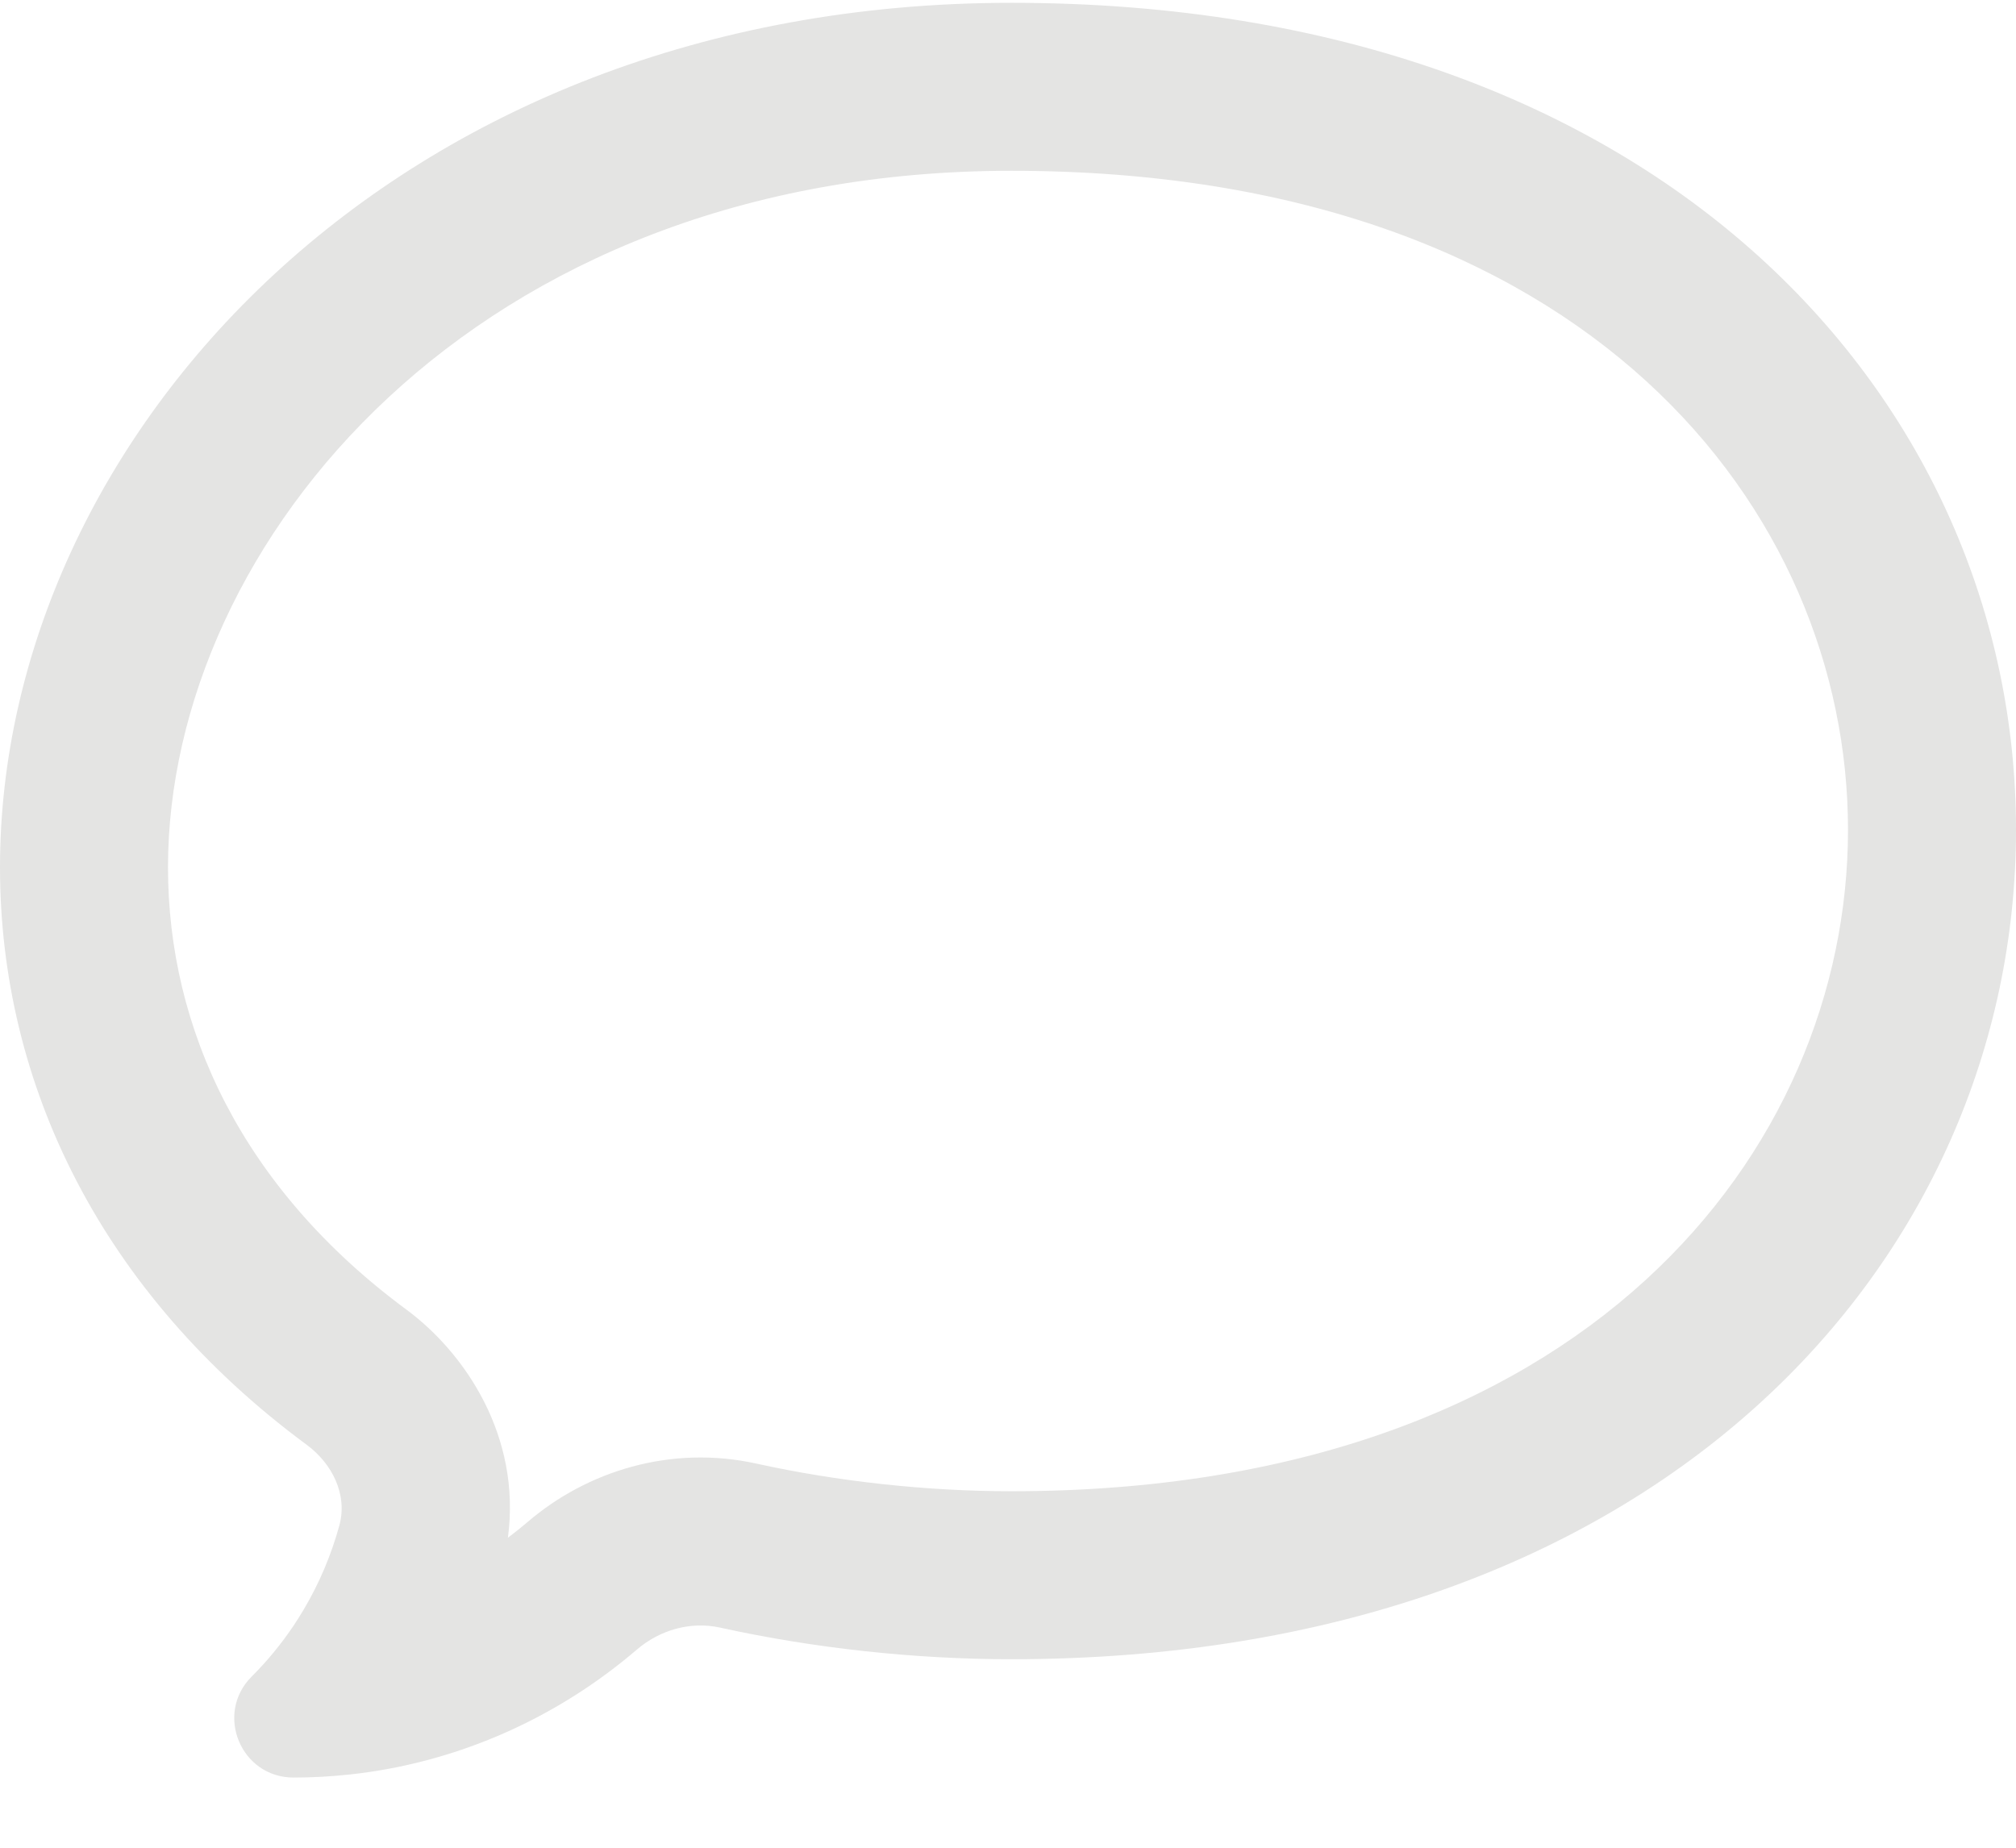 <svg width="48" height="44" viewBox="0 0 48 44" fill="none" xmlns="http://www.w3.org/2000/svg" xmlns:xlink="http://www.w3.org/1999/xlink">
<path d="M9.296,42.112C9.344,42.103 9.393,42.094 9.441,42.084C11.542,41.66 13.511,40.697 15.163,39.282C15.71,38.813 16.442,38.603 17.145,38.758C19.369,39.248 21.768,39.511 24.081,39.511C39.563,39.511 48,29.97 48,19.759C48,9.615 39.651,0.067 24.081,0.067C9.384,0.067 0,10.443 0,20.653C0,25.839 2.427,30.801 7.301,34.404C7.911,34.854 8.28,35.593 8.08,36.325C7.887,37.029 7.603,37.701 7.233,38.325C7.231,38.33 7.228,38.334 7.225,38.339C7.15,38.466 7.071,38.59 6.989,38.713C6.699,39.145 6.366,39.551 5.992,39.924C5.105,40.811 5.734,42.329 6.989,42.329C7.437,42.329 7.883,42.304 8.325,42.256C8.651,42.221 8.975,42.173 9.296,42.112ZM12.093,36.618C12.253,36.499 12.408,36.374 12.561,36.244C13.977,35.03 15.972,34.404 18.006,34.852C19.947,35.279 22.058,35.511 24.081,35.511C37.737,35.511 44,27.396 44,19.759C44,12.186 37.822,4.067 24.081,4.067C11.295,4.067 4,12.939 4,20.653C4,24.498 5.765,28.295 9.678,31.187C11.068,32.214 12.416,34.2 12.093,36.618Z" clip-rule="evenodd" fill-rule="evenodd" fill="#E4E4E3"/>
</svg>
